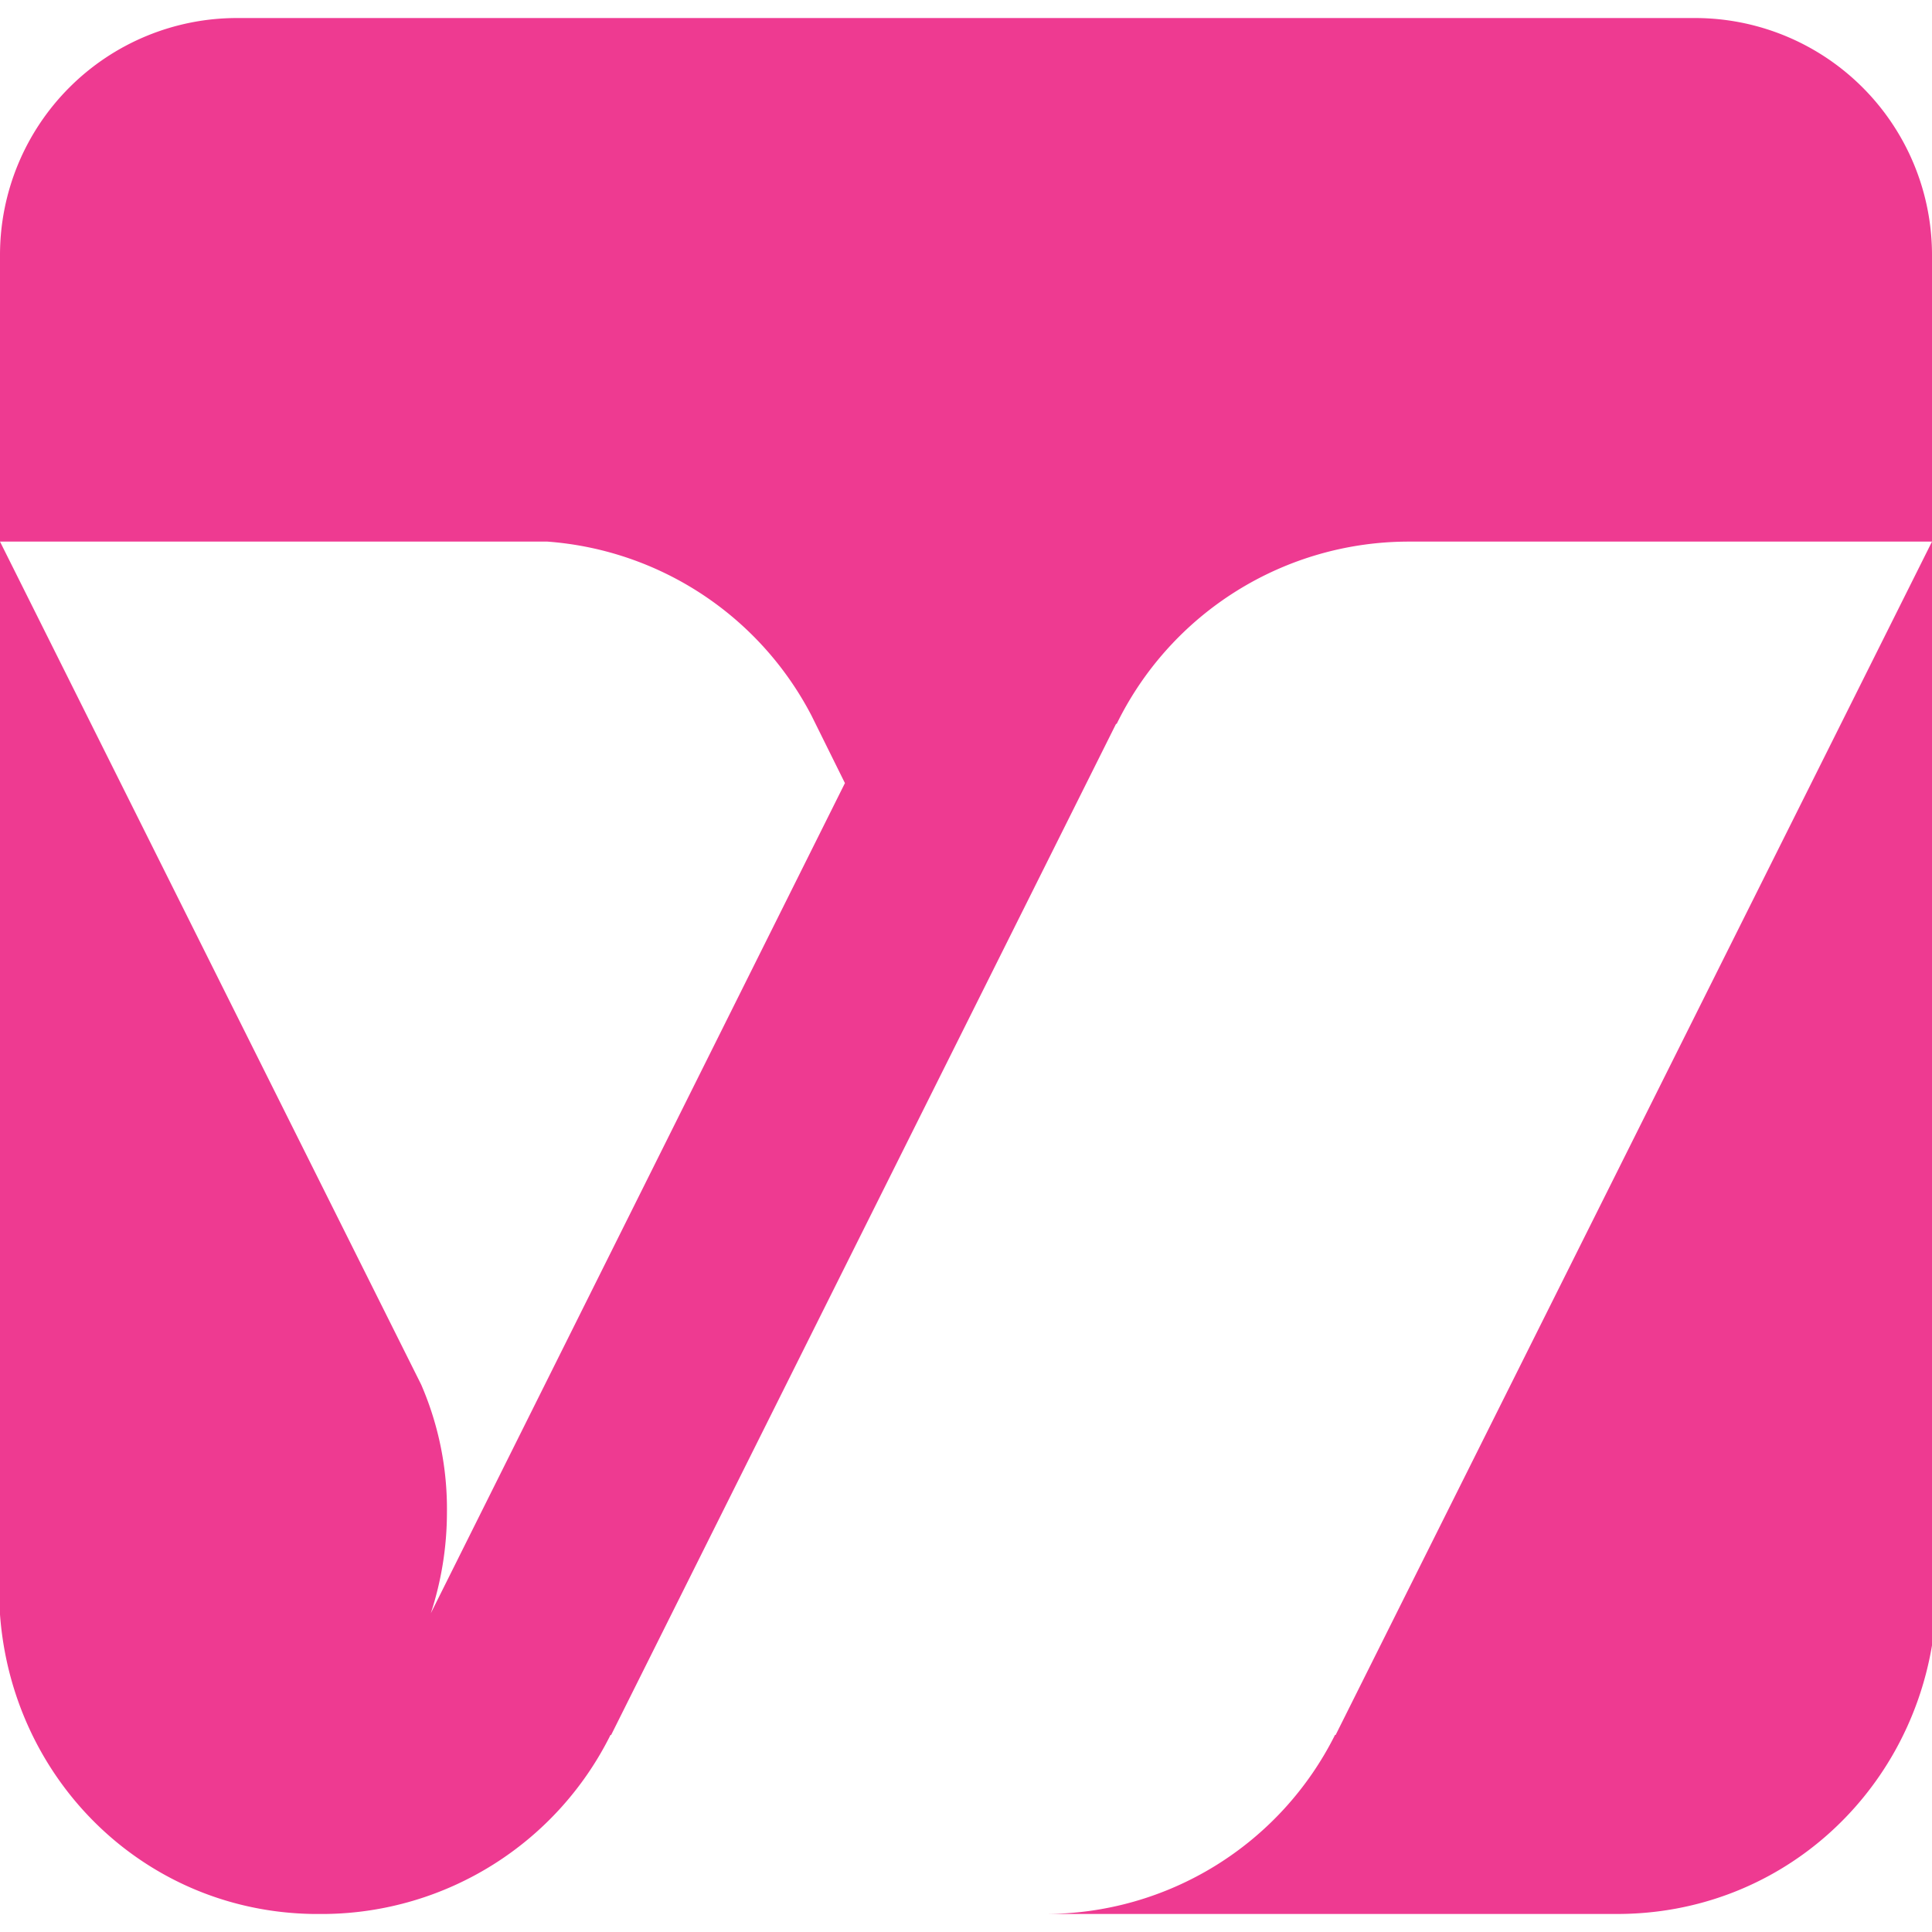 <svg id="Layer_2" data-name="Layer 2" xmlns="http://www.w3.org/2000/svg" viewBox="0 0 300 300">
  <defs>
    <style>
      .cls-1 {
        fill: #ee3a91;
      }
    </style>
  </defs>
  <title>1-28</title>
  <path class="cls-1" d="M48.6,297.2h2a50.1,50.1,0,0,0,44.2-27.8h.1l78.4-157h.1a50.5,50.5,0,0,1,45.3-28.3H300L207.4,269.4h-.1a50.3,50.3,0,0,1-45,27.8h88.8c24.9,0,44.9-18,48.9-41.7V39.6A36.8,36.8,0,0,0,263.2,2.8H36.8A36.8,36.8,0,0,0,0,39.6V84.1H85a50.4,50.4,0,0,1,41,27l5.2,10.5L66.9,250.5a50.5,50.5,0,0,0,2.5-15.6,48.5,48.5,0,0,0-4-19.9L0,84.1V250.7C1.9,276.5,22.5,296.8,48.6,297.2ZM218.5,13.9h0Z"/>
</svg>
